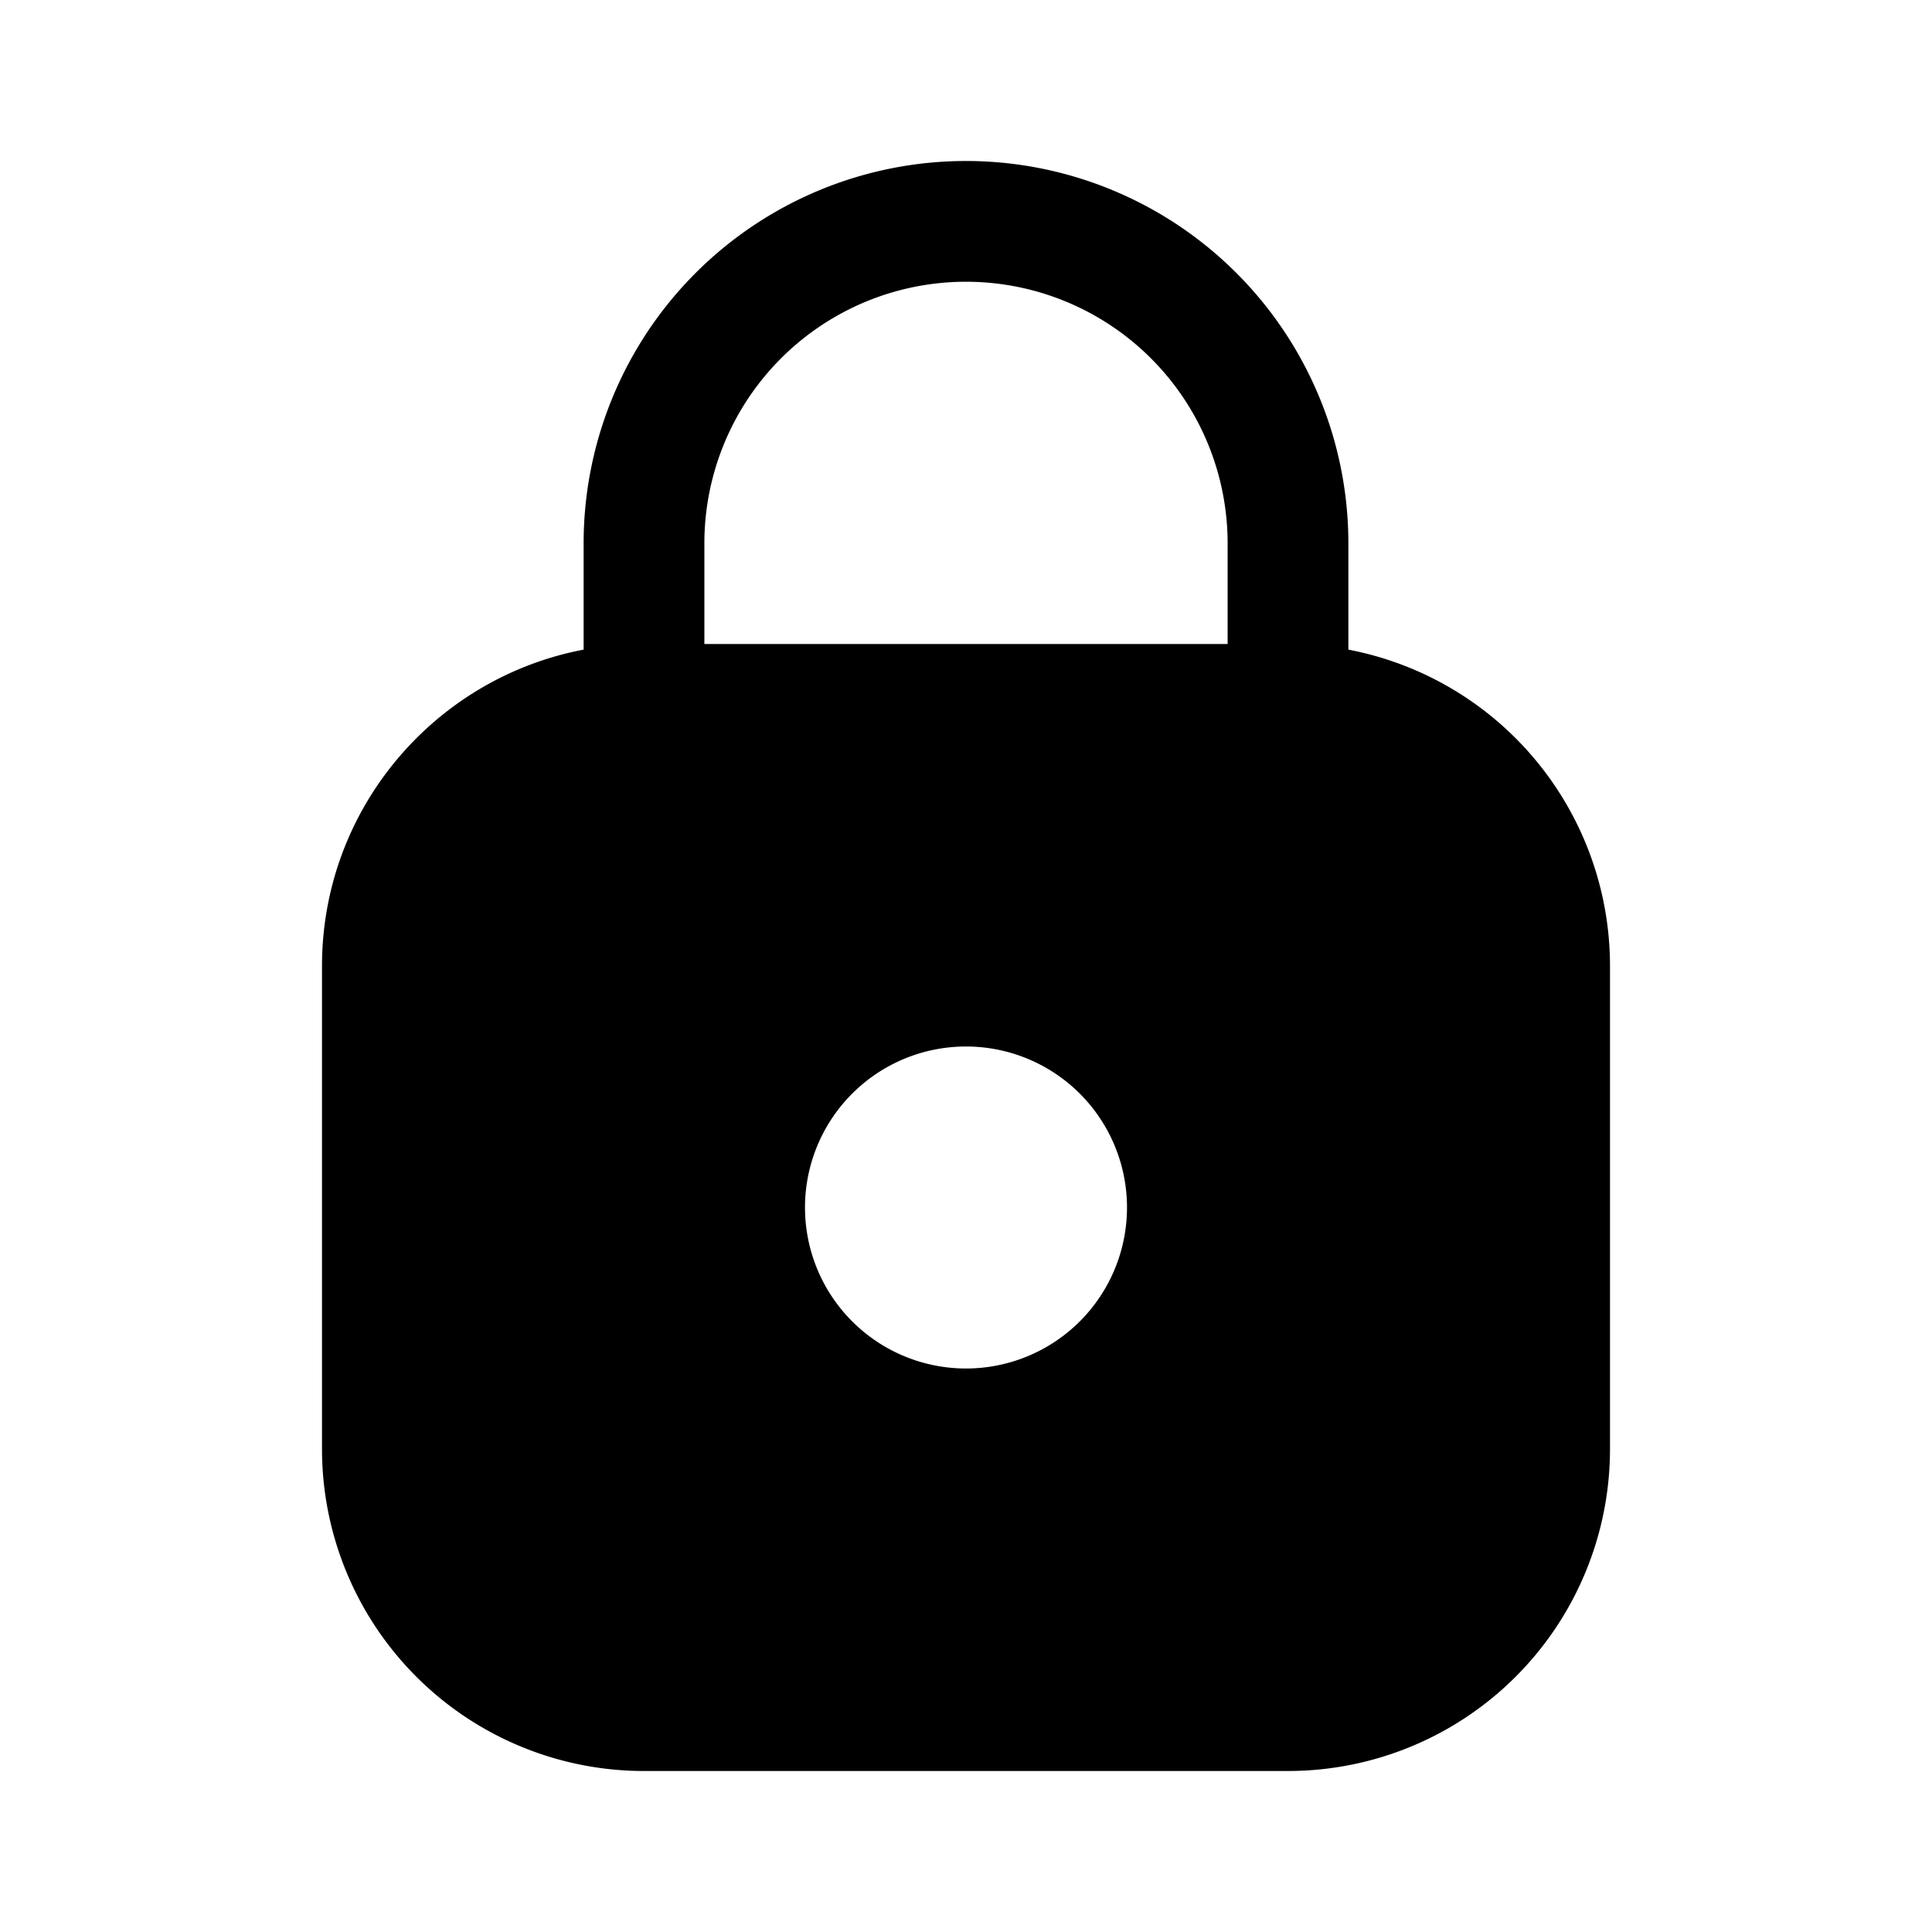 <svg xmlns="http://www.w3.org/2000/svg" width="1em" height="1em" viewBox="0 0 24 24">
  <path fill="currentColor" fill-rule="evenodd" d="M8.75 6.75a3.25 3.25 0 0 1 6.5 0V8h-6.5V6.75Zm-1.5 1.32V6.75a4.75 4.75 0 0 1 9.5 0v1.32A4.001 4.001 0 0 1 20 12v6a4 4 0 0 1-4 4H8a4 4 0 0 1-4-4v-6c0-1.953 1.4-3.579 3.25-3.93ZM14 15a2 2 0 1 1-4 0 2 2 0 0 1 4 0Z" clip-rule="evenodd"/>
</svg>
